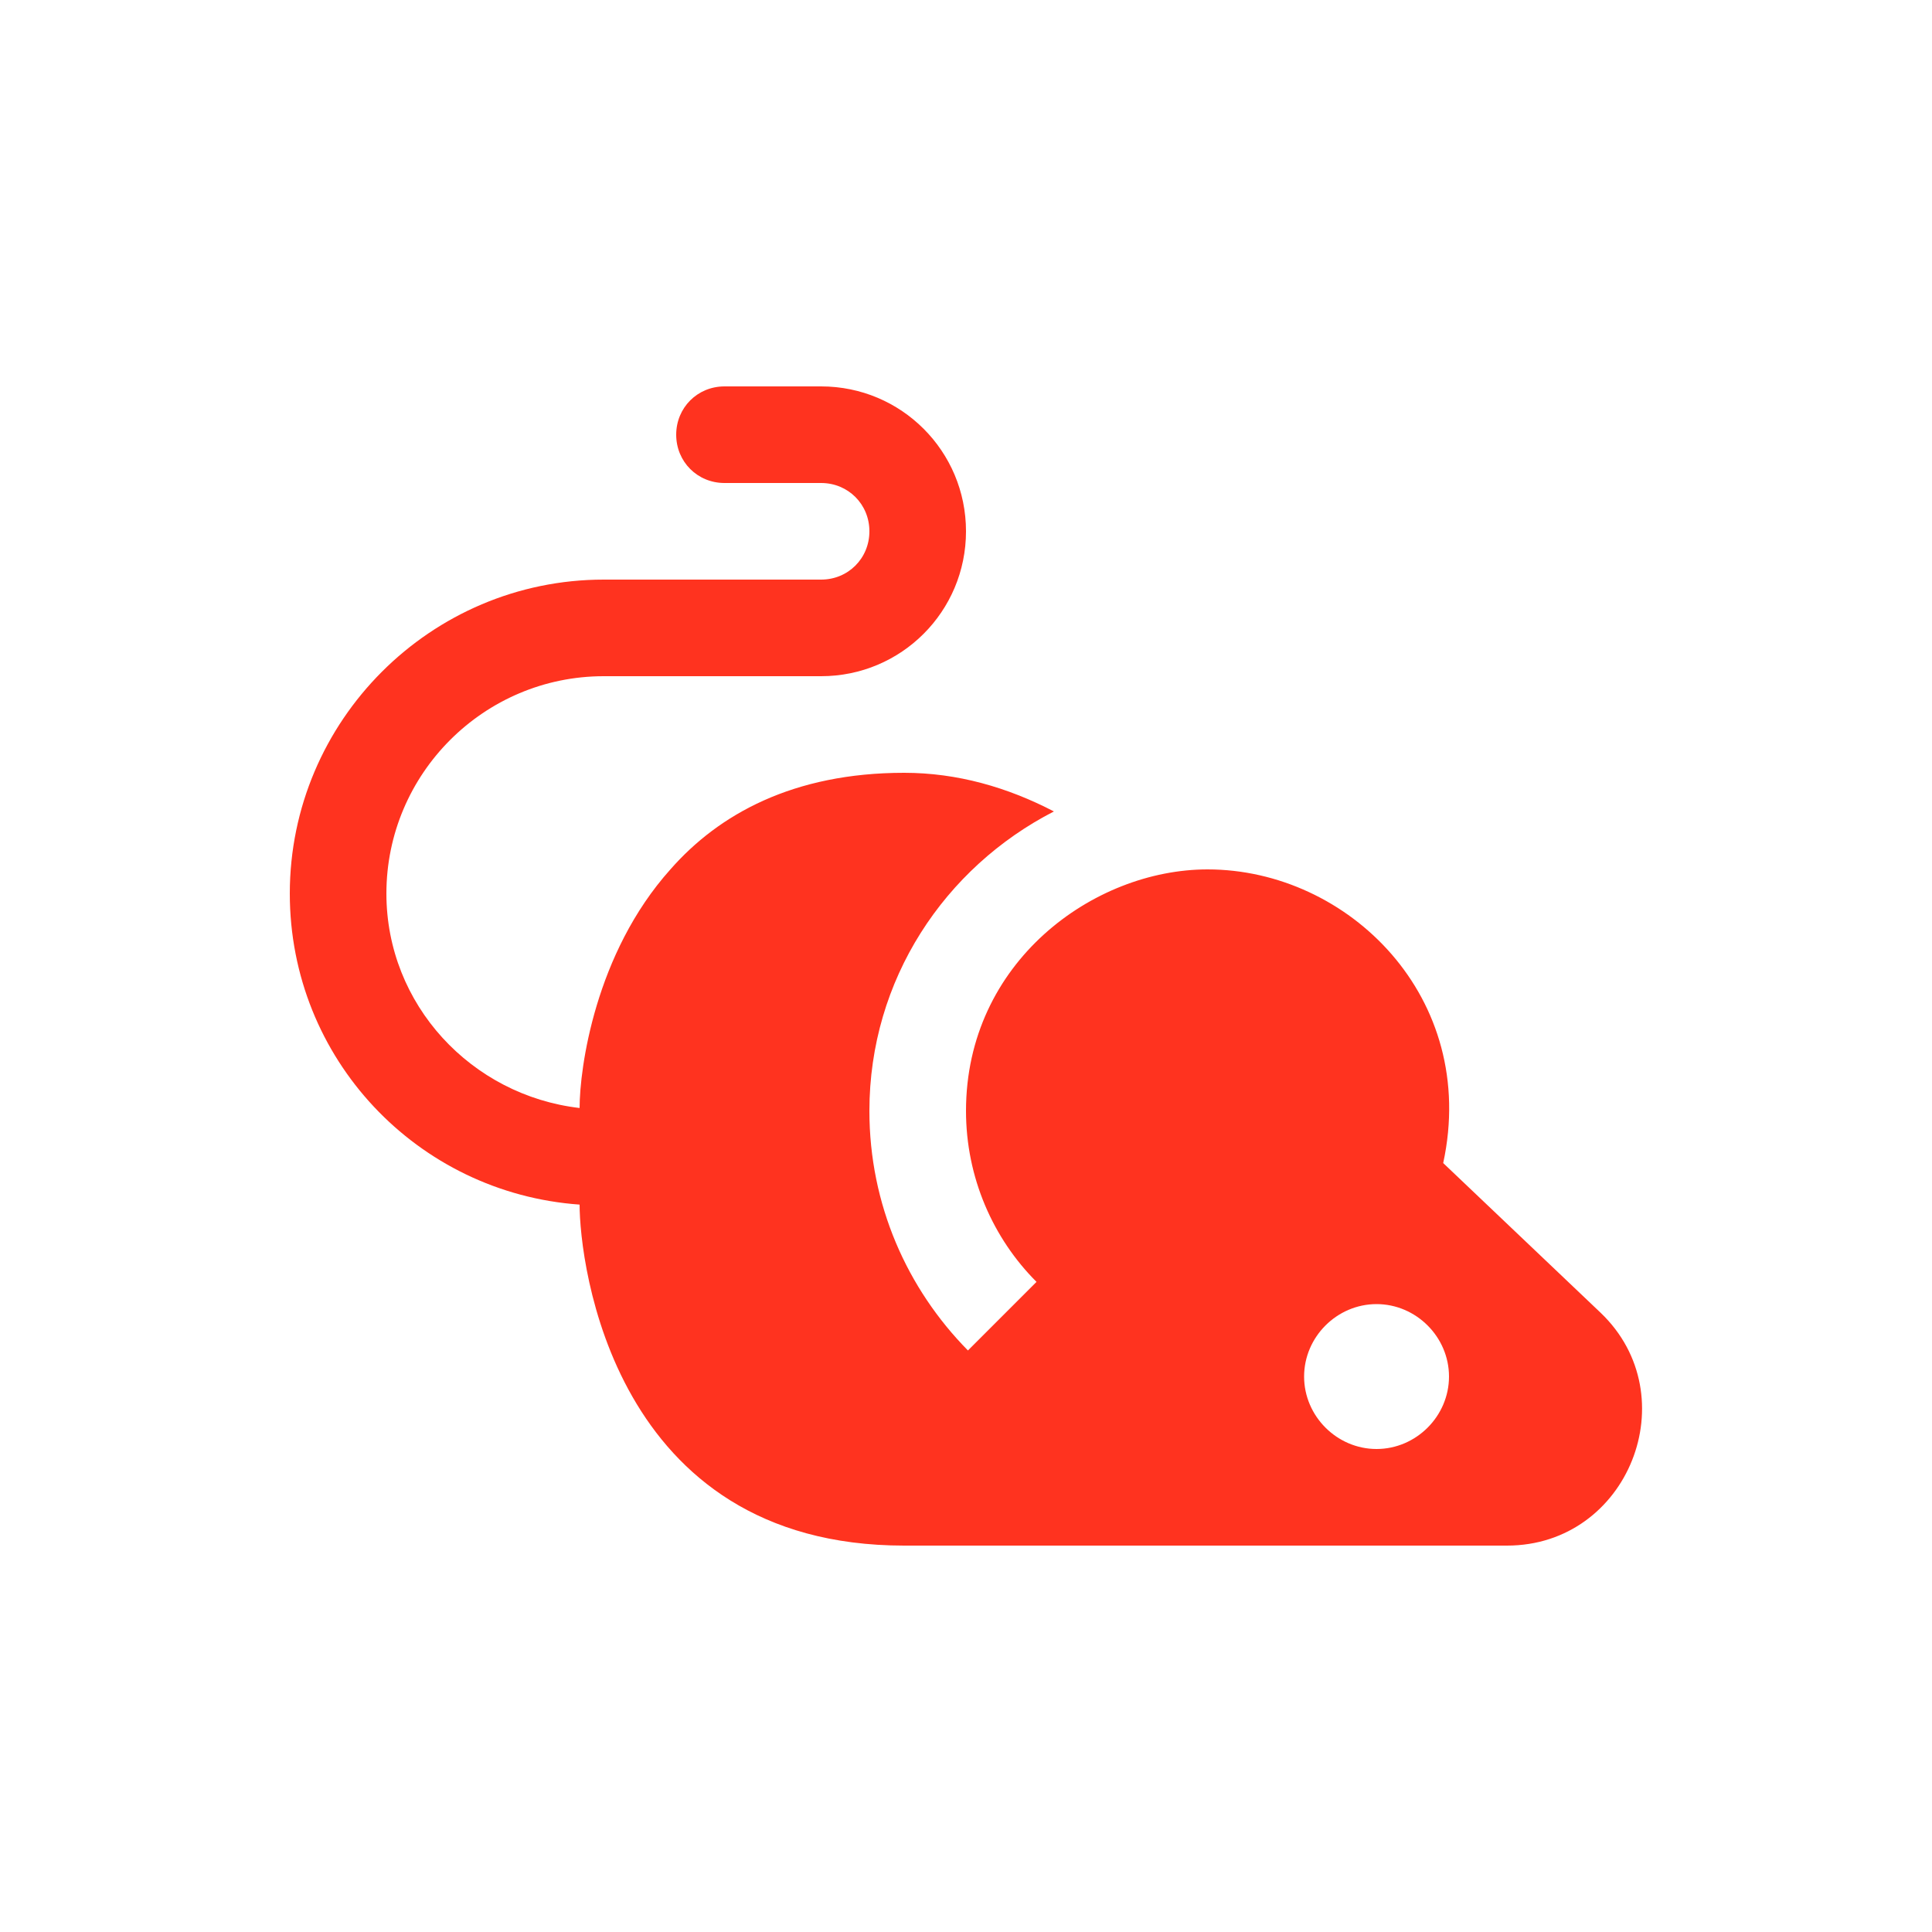 <svg fill="#FF331F" xmlns="http://www.w3.org/2000/svg" enable-background="new 0 0 20 20" height="20" viewBox="0 0 20 20" width="20"><g><rect fill="none" height="20" width="20"/></g><g><path d="M16.57,13.59l-1.63-1.55C15.31,10.33,13.96,9,12.5,9C11.32,9,10,9.96,10,11.5c0,0.69,0.28,1.32,0.73,1.77l-0.71,0.71 C9.39,13.34,9,12.47,9,11.5c0-1.36,0.78-2.52,1.91-3.1C10.43,8.15,9.91,8,9.36,8C8.21,8,7.44,8.43,6.94,9 C6.16,9.87,6,11.06,6,11.47c-1.12-0.13-2-1.07-2-2.22C4,8.01,5.01,7,6.25,7H8.5C9.33,7,10,6.33,10,5.5S9.33,4,8.5,4h-1 C7.22,4,7,4.22,7,4.5C7,4.78,7.22,5,7.5,5h1C8.78,5,9,5.22,9,5.5C9,5.78,8.78,6,8.5,6H6.25C4.46,6,3,7.46,3,9.25 c0,1.71,1.32,3.1,3,3.22C6,13.07,6.34,16,9.36,16h6.24C16.86,16,17.47,14.45,16.57,13.59z M14.25,15c-0.41,0-0.75-0.34-0.75-0.75 c0-0.41,0.34-0.75,0.75-0.75S15,13.84,15,14.25C15,14.66,14.66,15,14.25,15z"/></g></svg>